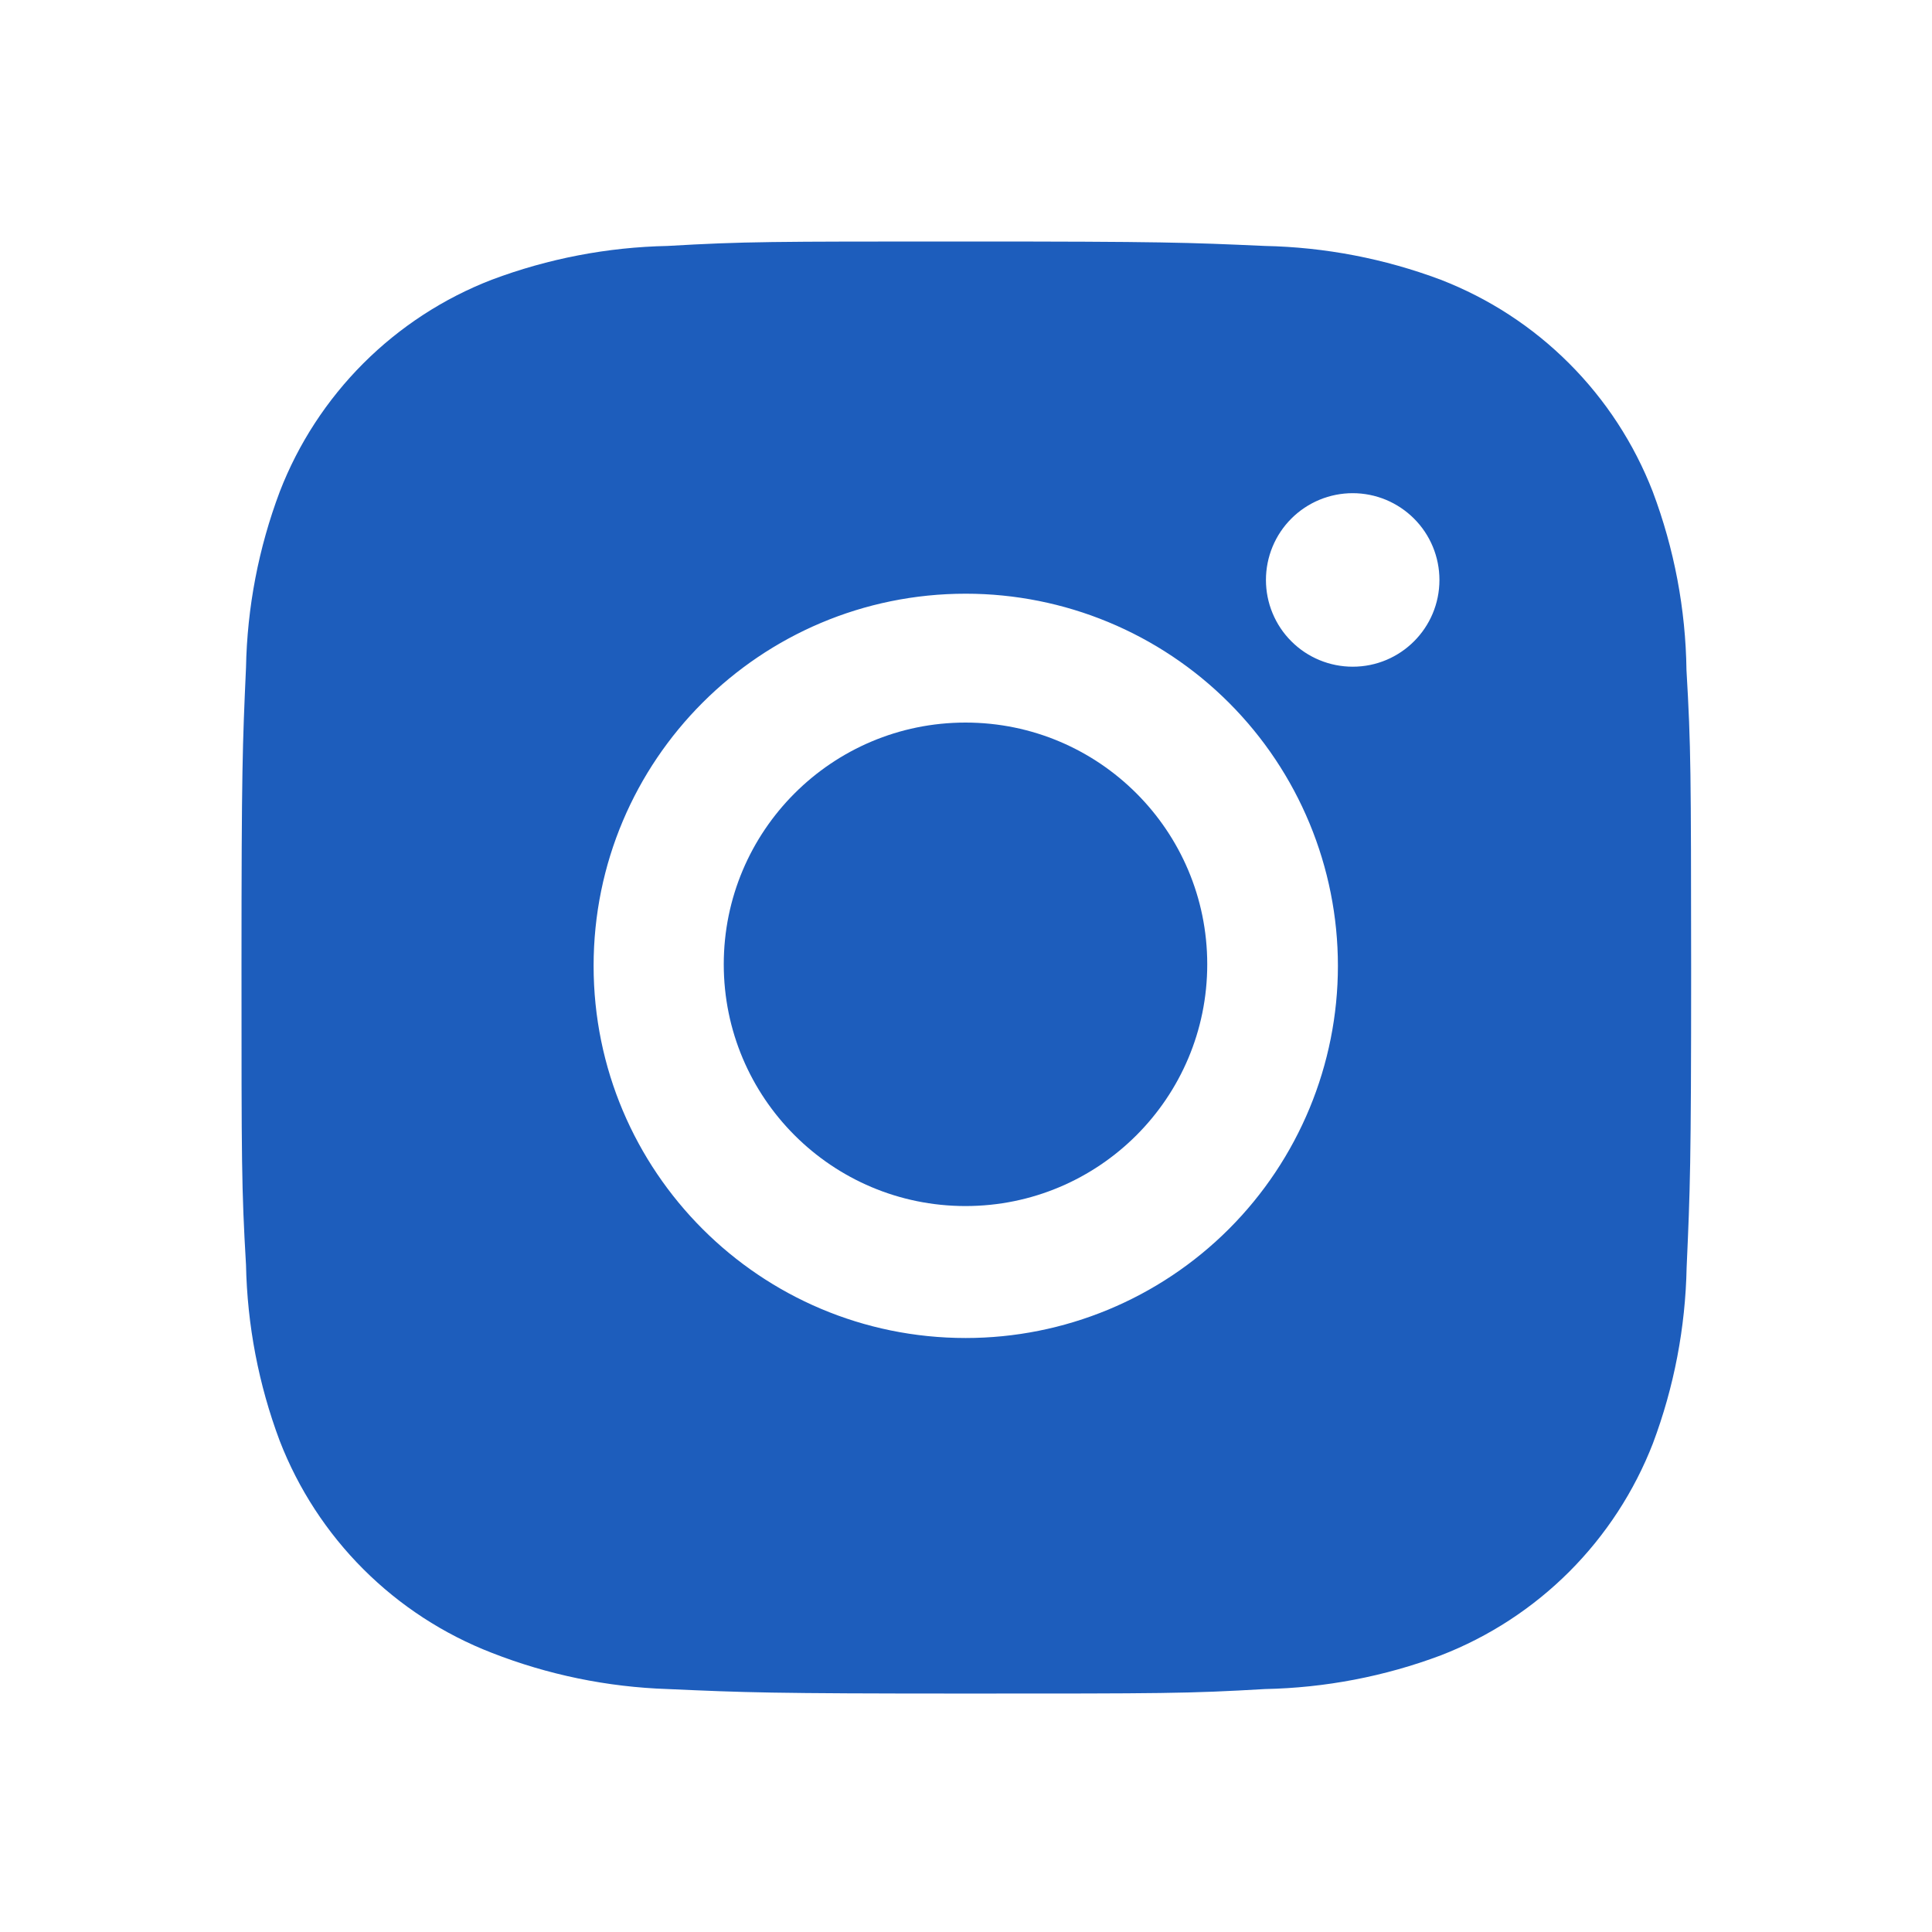 <svg width="60" height="60" viewBox="0 0 60 60" fill="none" xmlns="http://www.w3.org/2000/svg">
<path d="M52.375 20.81C52.35 18.917 51.995 17.042 51.328 15.27C50.748 13.775 49.864 12.418 48.73 11.285C47.597 10.151 46.24 9.267 44.745 8.688C42.996 8.031 41.148 7.676 39.28 7.638C36.875 7.53 36.112 7.5 30.008 7.5C23.902 7.5 23.12 7.5 20.733 7.638C18.865 7.676 17.018 8.031 15.27 8.688C13.775 9.266 12.418 10.151 11.284 11.284C10.151 12.418 9.266 13.775 8.688 15.27C8.03 17.018 7.675 18.865 7.64 20.733C7.532 23.14 7.5 23.902 7.5 30.008C7.5 36.112 7.5 36.892 7.64 39.282C7.678 41.153 8.03 42.998 8.688 44.75C9.267 46.244 10.152 47.601 11.286 48.734C12.42 49.867 13.778 50.751 15.273 51.33C17.016 52.013 18.863 52.393 20.735 52.455C23.142 52.562 23.905 52.595 30.01 52.595C36.115 52.595 36.898 52.595 39.285 52.455C41.153 52.418 43.001 52.064 44.75 51.407C46.244 50.828 47.601 49.943 48.735 48.81C49.868 47.676 50.753 46.319 51.333 44.825C51.99 43.075 52.343 41.23 52.38 39.358C52.487 36.953 52.52 36.19 52.52 30.082C52.515 23.977 52.515 23.203 52.375 20.81V20.81ZM29.992 41.553C23.608 41.553 18.435 36.38 18.435 29.995C18.435 23.61 23.608 18.438 29.992 18.438C33.058 18.438 35.997 19.655 38.165 21.823C40.332 23.99 41.55 26.93 41.55 29.995C41.55 33.06 40.332 36 38.165 38.167C35.997 40.335 33.058 41.553 29.992 41.553V41.553ZM42.01 20.705C41.656 20.705 41.305 20.636 40.978 20.5C40.651 20.365 40.354 20.167 40.104 19.916C39.853 19.666 39.655 19.369 39.52 19.042C39.384 18.715 39.315 18.364 39.315 18.01C39.315 17.656 39.385 17.306 39.52 16.979C39.655 16.652 39.854 16.355 40.104 16.105C40.354 15.855 40.651 15.657 40.978 15.521C41.305 15.386 41.655 15.316 42.009 15.316C42.362 15.316 42.713 15.386 43.04 15.521C43.366 15.657 43.663 15.855 43.913 16.105C44.164 16.355 44.362 16.652 44.498 16.979C44.633 17.306 44.703 17.656 44.703 18.01C44.703 19.5 43.498 20.705 42.01 20.705Z" fill="#1D5DBC"/>
<path d="M29.985 37.455C34.131 37.455 37.492 34.094 37.492 29.947C37.492 25.801 34.131 22.44 29.985 22.44C25.839 22.44 22.477 25.801 22.477 29.947C22.477 34.094 25.839 37.455 29.985 37.455Z" fill="#1D5DBC"/>
</svg>
